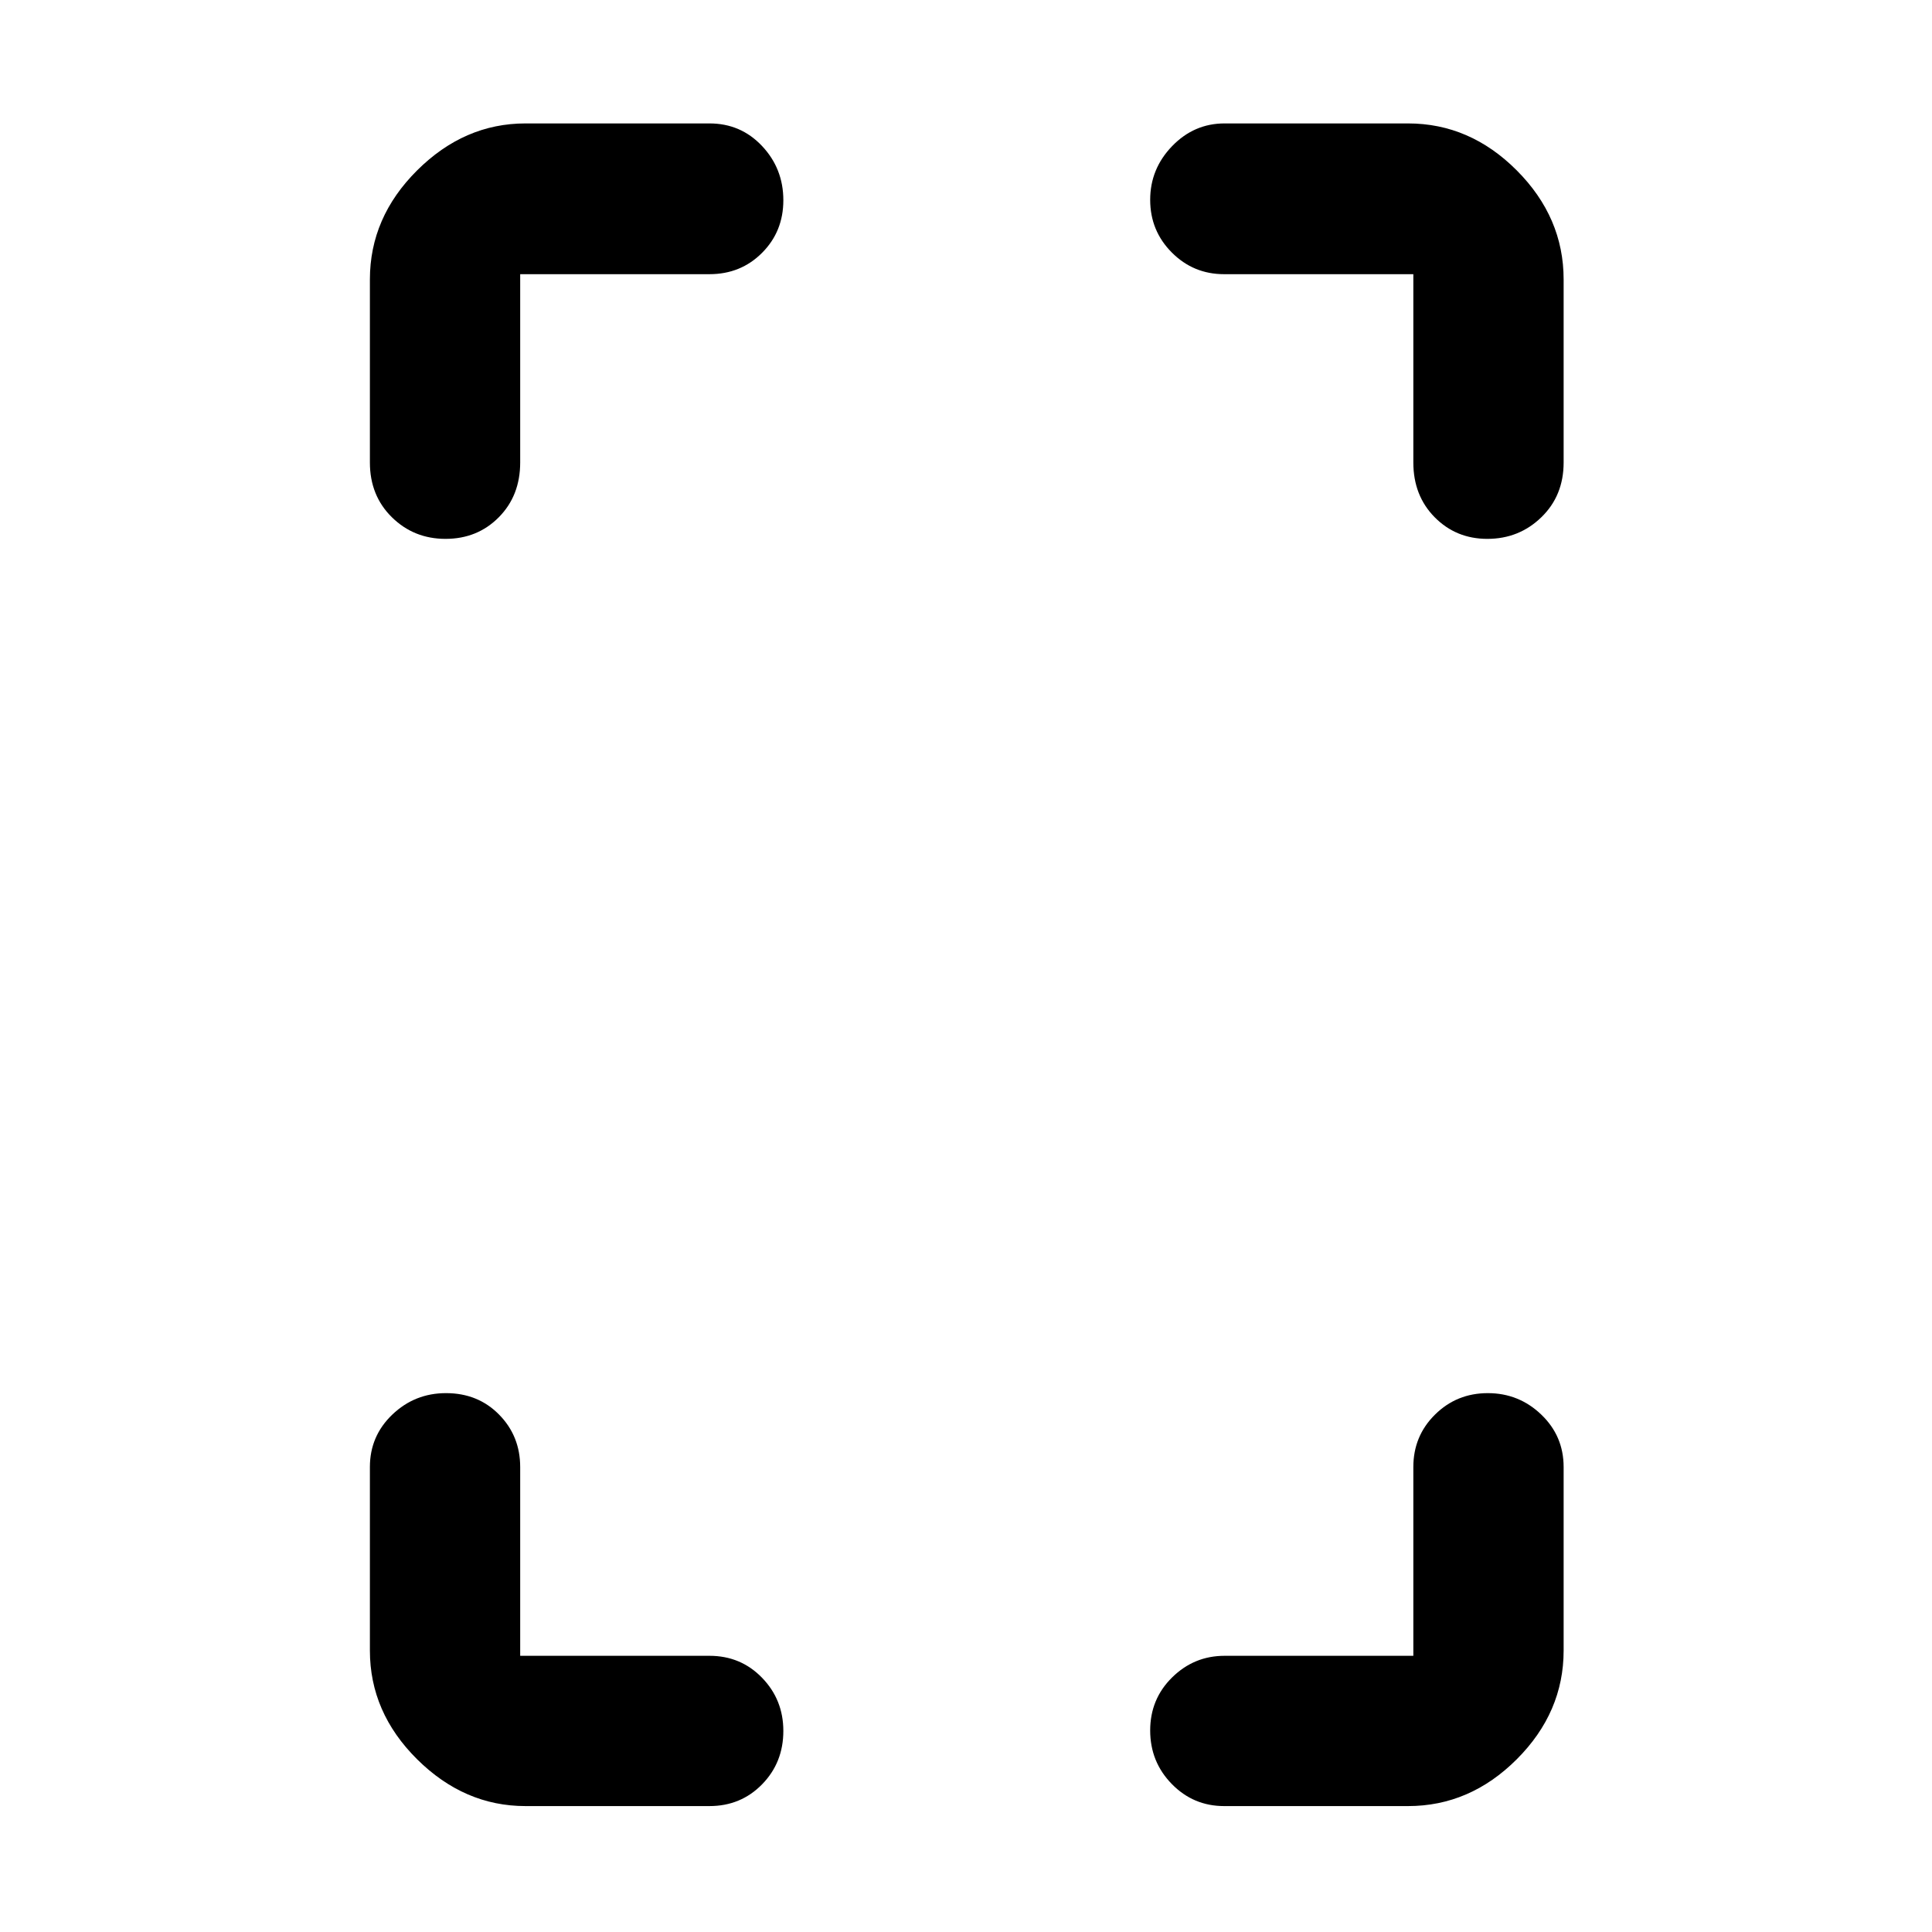<svg xmlns="http://www.w3.org/2000/svg" height="48" viewBox="0 -960 960 960" width="48"><path d="M221.39-692.24q-15.74 0-26.66-10.74-10.93-10.75-10.93-27.22v-90.93q0-30.84 23.45-54.19 23.45-23.35 53.86-23.35h91.41q15.58 0 26.15 11.23 10.57 11.24 10.57 26.94 0 15.53-10.57 26.13-10.57 10.61-26.15 10.61h-94.04v93.56q0 16.5-10.63 27.23t-26.46 10.73Zm39.72 629.67q-30.41 0-53.86-23.27-23.45-23.28-23.45-54.03v-91.17q0-15.42 11.15-26.07t26.67-10.65q15.86 0 26.36 10.65t10.5 26.07v93.8h94.04q15.58 0 26.15 10.92 10.57 10.91 10.57 26.41 0 15.74-10.57 26.54-10.57 10.8-26.15 10.8h-91.41Zm477.95-629.67q-15.56 0-26.17-10.74-10.61-10.75-10.61-27.22v-93.56h-94.04q-15.25 0-25.98-10.78-10.74-10.78-10.74-26.17 0-15.39 10.9-26.68 10.9-11.28 26.06-11.28h91.17q30.75 0 54.03 23.35t23.28 54.19v90.93q0 16.5-11.08 27.23-11.07 10.73-26.82 10.73ZM608.24-62.57q-15.25 0-25.98-10.97-10.74-10.98-10.74-26.6 0-15.63 10.9-26.36 10.9-10.74 26.06-10.74h93.8v-93.8q0-15.42 10.78-26.07t26.22-10.65q15.44 0 26.56 10.65t11.12 26.07v91.17q0 30.75-23.28 54.03-23.28 23.27-54.03 23.27h-91.41Z"/></svg>